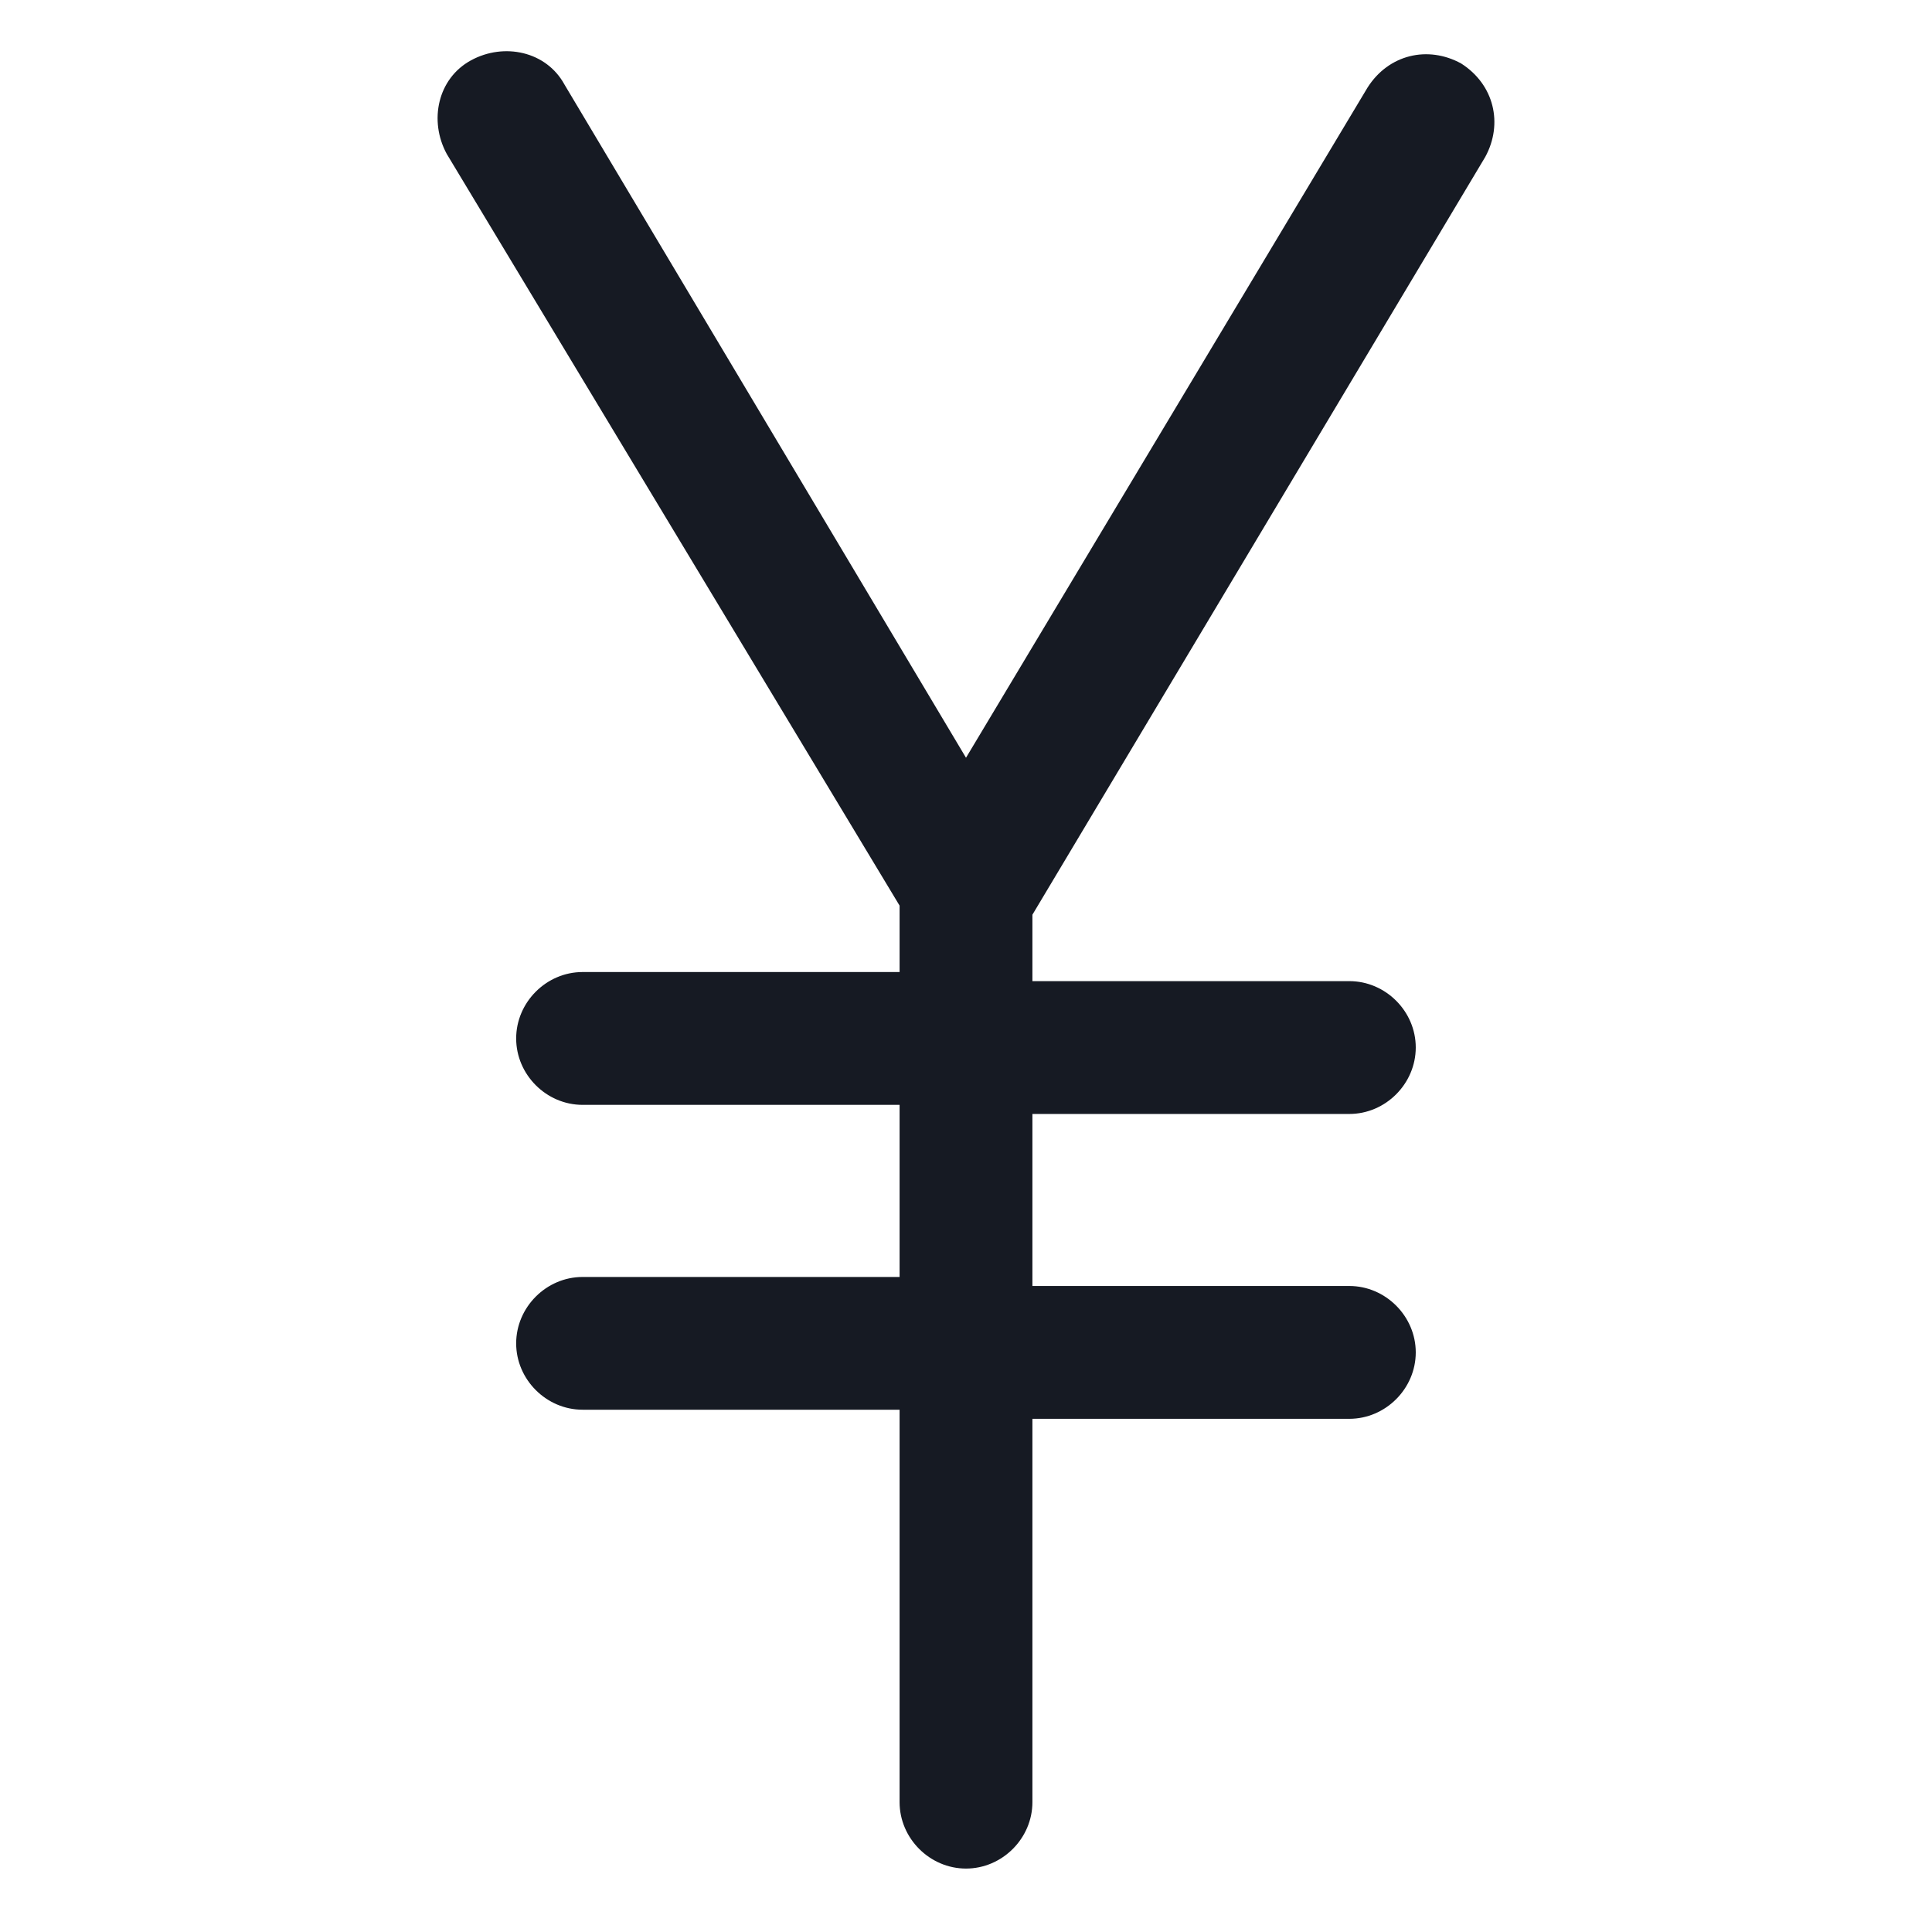 <svg width="24" height="24" viewBox="0 0 24 24" fill="none" xmlns="http://www.w3.org/2000/svg">
<path d="M18.45 1.95C18.675 1.538 18.562 1.05 18.15 0.788C17.738 0.563 17.25 0.675 16.988 1.088L12 9.413L7.012 1.05C6.787 0.638 6.262 0.525 5.85 0.75C5.437 0.975 5.325 1.5 5.55 1.913L11.175 11.25V12.075H7.237C6.787 12.075 6.412 12.45 6.412 12.9C6.412 13.35 6.787 13.725 7.237 13.725H11.175V15.863H7.237C6.787 15.863 6.412 16.238 6.412 16.688C6.412 17.137 6.787 17.512 7.237 17.512H11.175V22.387C11.175 22.837 11.55 23.212 12 23.212C12.45 23.212 12.825 22.837 12.825 22.387V17.625H16.762C17.212 17.625 17.587 17.25 17.587 16.8C17.587 16.35 17.212 15.975 16.762 15.975H12.825V13.838H16.762C17.212 13.838 17.587 13.463 17.587 13.012C17.587 12.562 17.212 12.188 16.762 12.188H12.825V11.363L18.45 1.95Z" fill="#161A23"/>
</svg>
